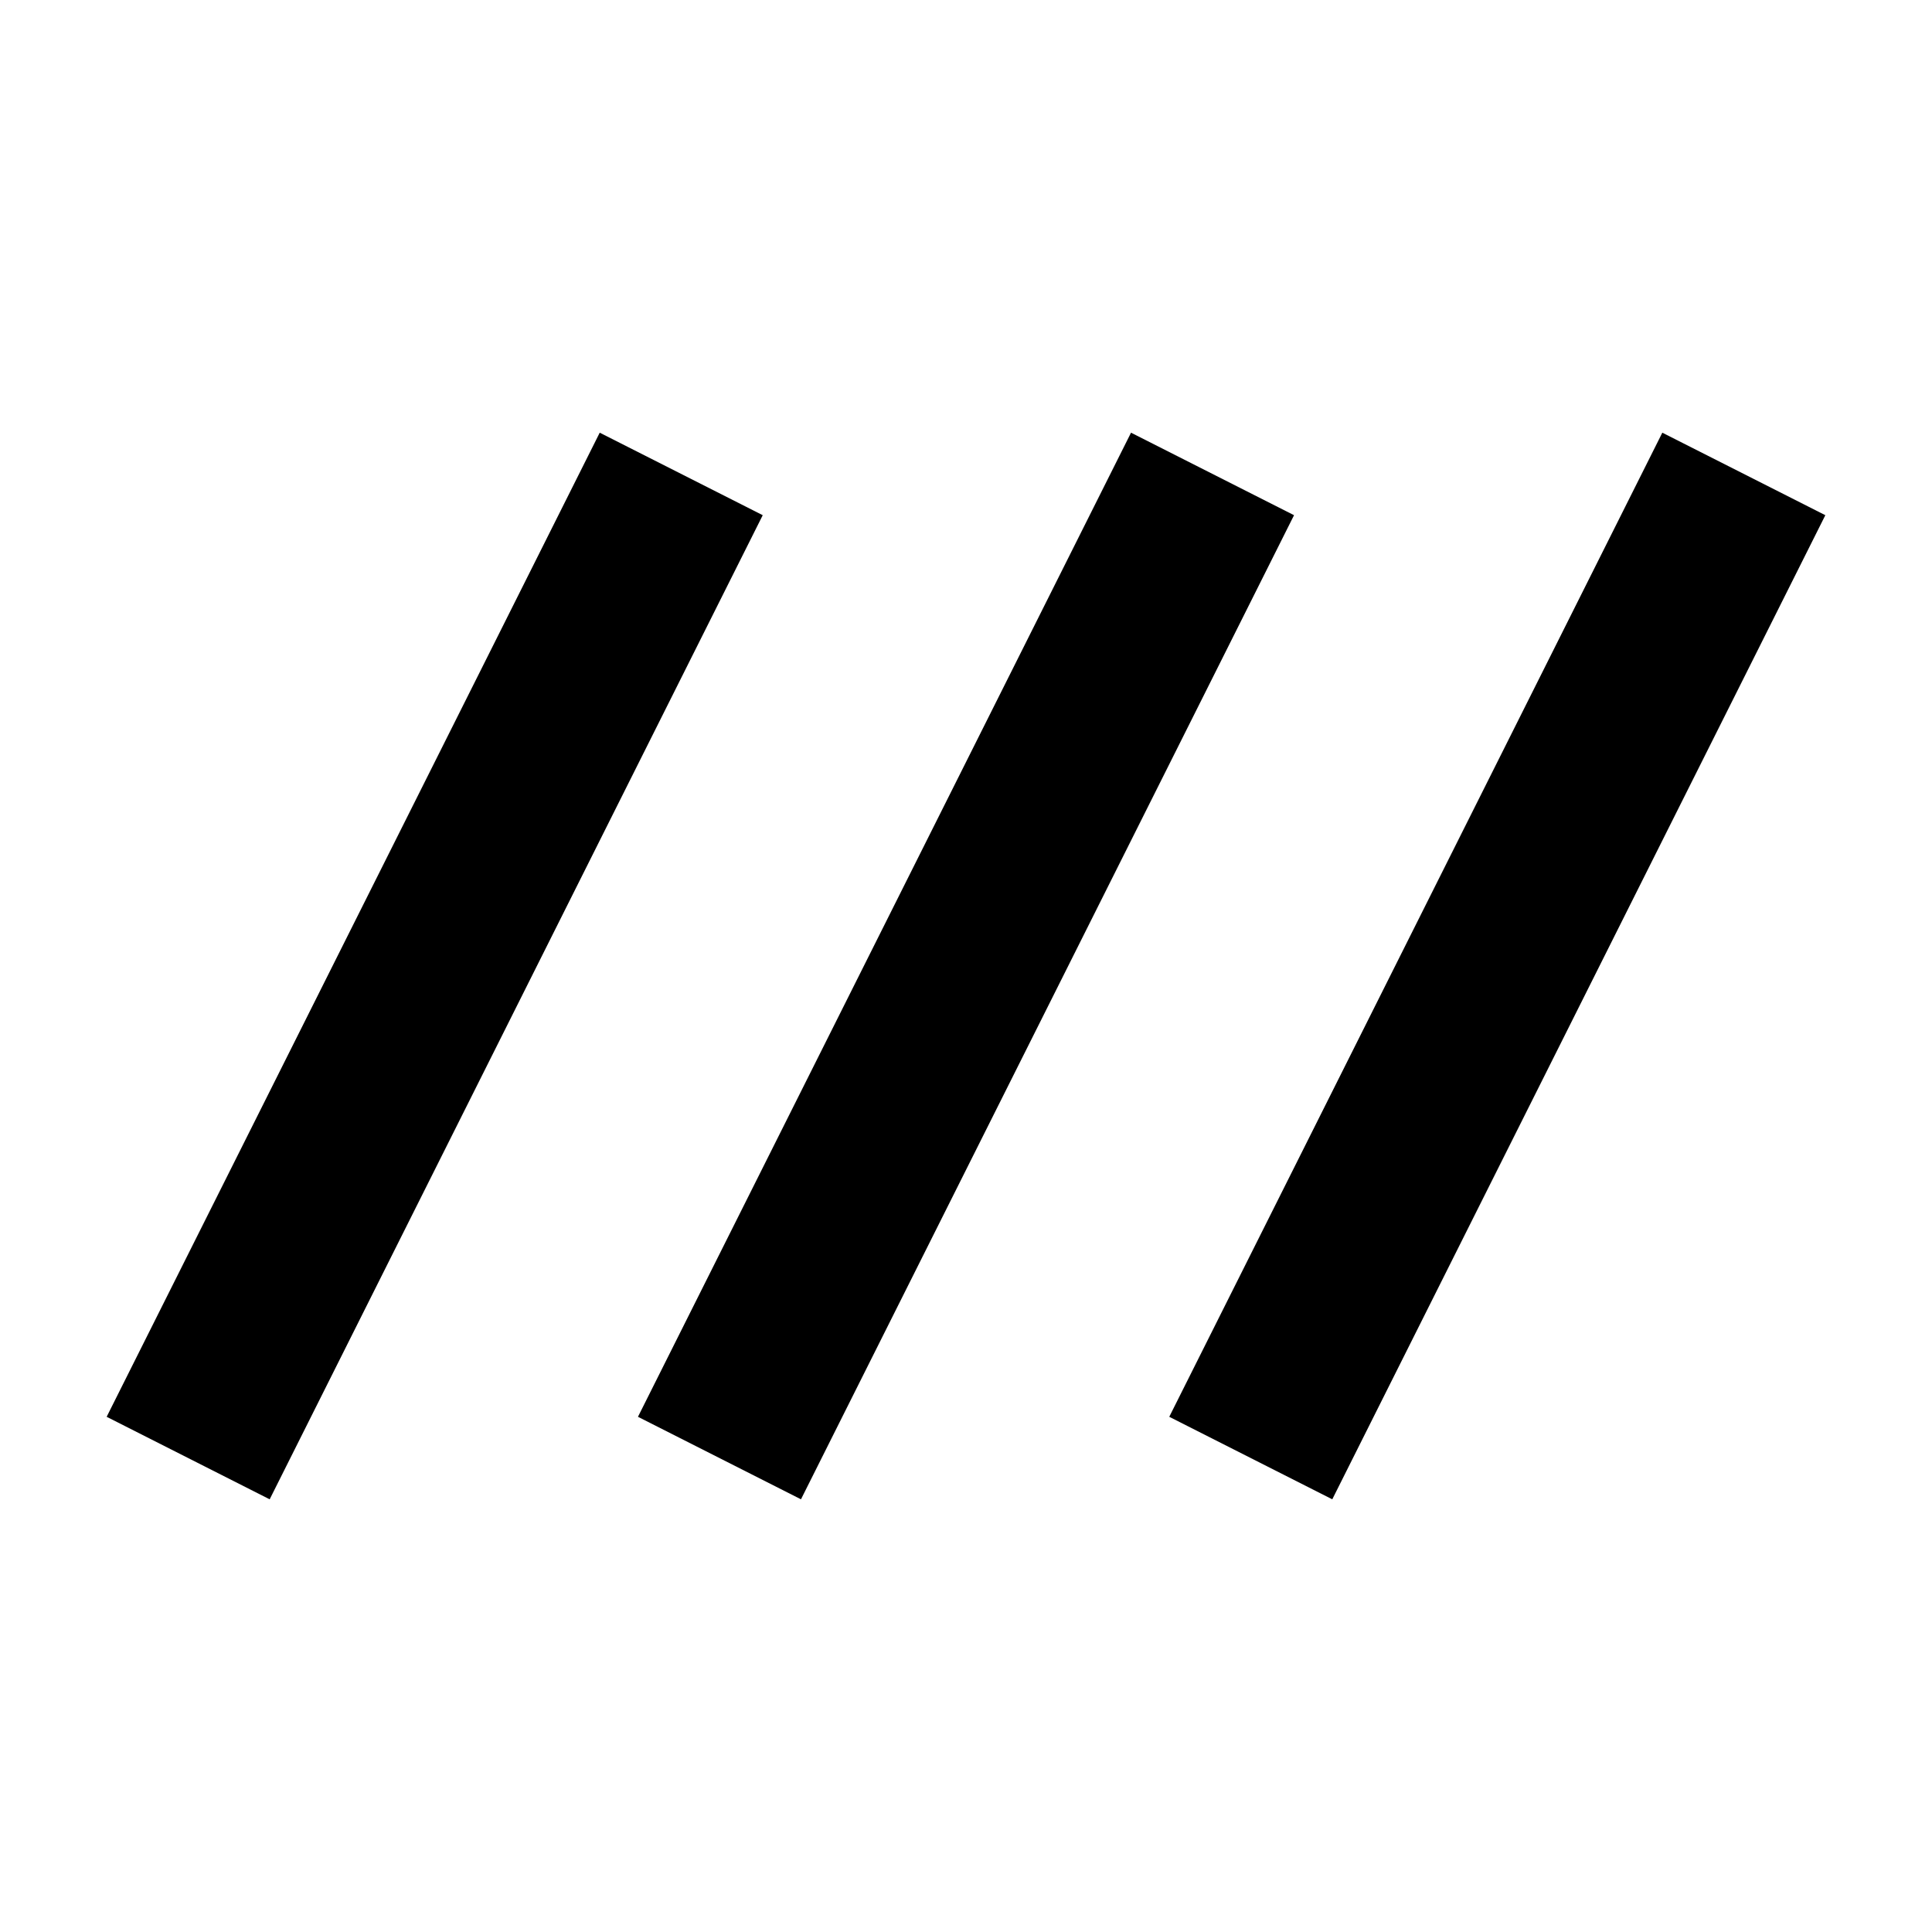 <svg xmlns="http://www.w3.org/2000/svg" height="24" width="24"><path d="M3.35 18.625 1.325 17.6 7.45 5.375 9.475 6.4Zm6.6 0L7.925 17.6 14.05 5.375 16.075 6.4Zm6.6 0L14.525 17.6 20.65 5.375 22.675 6.4Z"/></svg>